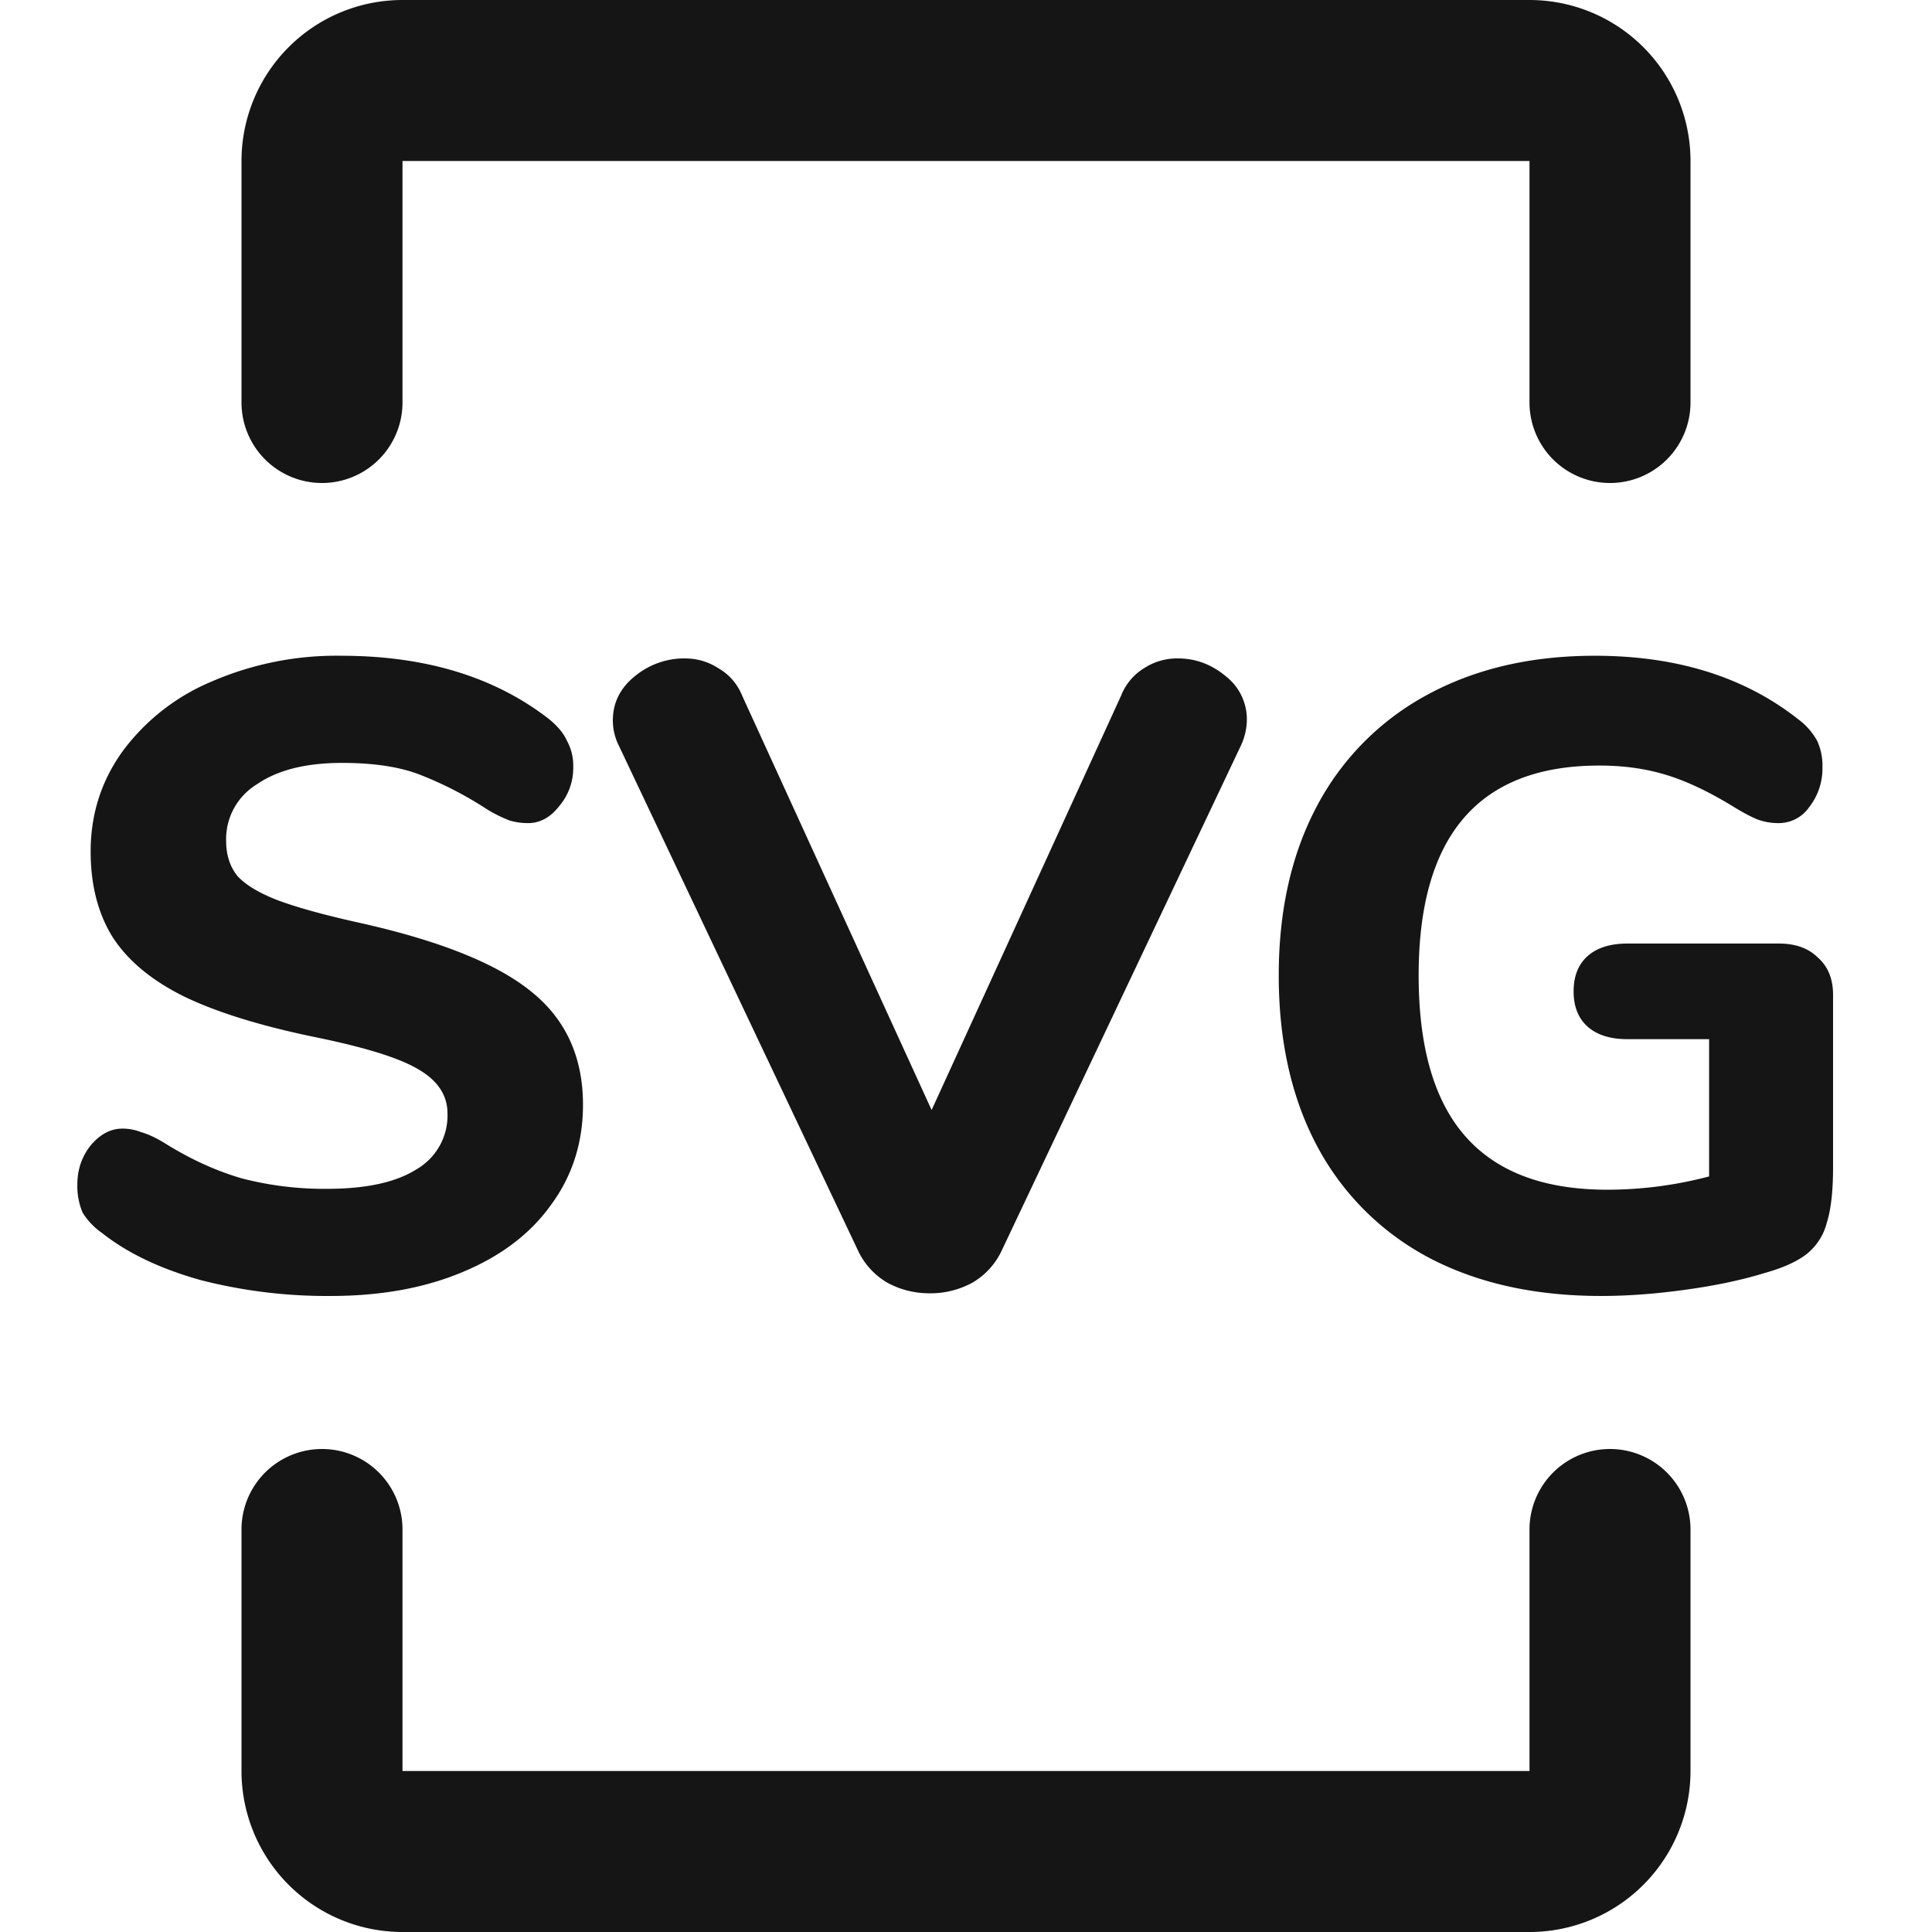 <svg width="24" height="24" viewBox="0 0 24 24" fill="none" xmlns="http://www.w3.org/2000/svg"><path fill-rule="evenodd" clip-rule="evenodd" d="M5 0a2 2 0 00-2 2v3a1 1 0 002 0V2h14v3a1 1 0 102 0V2a2 2 0 00-2-2H5zm0 19a1 1 0 10-2 0v3a2 2 0 002 2h14a2 2 0 002-2v-3a1 1 0 10-2 0v3H5v-3zm-.893-2.901a6.3 6.3 0 01-1.617-.198c-.499-.14-.906-.334-1.221-.583a.865.865 0 01-.242-.253.838.838 0 01-.066-.352c0-.183.055-.345.165-.484.117-.14.25-.209.396-.209.08 0 .158.015.23.044.082.022.177.066.287.132.315.198.634.345.957.44a4.05 4.05 0 001.067.132c.484 0 .854-.08 1.11-.242a.772.772 0 00.386-.693c0-.227-.121-.41-.363-.55-.235-.14-.656-.271-1.265-.396-.682-.14-1.228-.308-1.64-.506-.402-.198-.7-.444-.89-.737-.183-.293-.275-.649-.275-1.067 0-.462.132-.876.396-1.243a2.648 2.648 0 011.11-.869 3.9 3.9 0 011.607-.319c1.041 0 1.9.26 2.574.781.11.088.187.18.23.275a.646.646 0 01.078.33.73.73 0 01-.176.484c-.11.14-.238.209-.385.209a.8.8 0 01-.231-.033 1.684 1.684 0 01-.286-.143 4.54 4.54 0 00-.836-.429c-.25-.095-.568-.143-.957-.143-.447 0-.8.088-1.056.264a.798.798 0 00-.385.704c0 .176.048.323.143.44.103.11.268.209.495.297.235.088.565.18.99.275.997.22 1.712.502 2.145.847.44.345.66.818.66 1.419 0 .47-.132.884-.396 1.243-.257.36-.623.638-1.1.836-.47.198-1.016.297-1.64.297zm9.82-7.458a.7.7 0 01.286-.341.753.753 0 01.418-.121c.22 0 .418.073.594.22a.677.677 0 01.264.539.78.78 0 01-.077.33l-2.97 6.27a.902.902 0 01-.363.396 1.085 1.085 0 01-.528.132c-.19 0-.367-.044-.528-.132a.903.903 0 01-.363-.396l-2.97-6.27a.705.705 0 01-.077-.319c0-.22.092-.403.275-.55a.961.961 0 01.616-.22c.154 0 .293.04.418.121a.682.682 0 01.297.341l2.354 5.148 2.354-5.148zm8.657 3.256c-.117-.117-.279-.176-.484-.176h-1.881c-.213 0-.378.051-.495.154-.117.103-.176.25-.176.44s.059.337.176.44c.117.103.282.154.495.154h1.012v1.705a4.95 4.95 0 01-1.265.165c-.785 0-1.371-.22-1.76-.66-.389-.44-.583-1.107-.583-2.002 0-1.738.748-2.607 2.244-2.607.308 0 .59.04.847.121.257.08.539.216.847.407.11.066.202.114.275.143a.75.75 0 00.264.044.46.46 0 00.374-.198.775.775 0 00.165-.495.735.735 0 00-.066-.33.828.828 0 00-.231-.264c-.667-.528-1.51-.792-2.53-.792-.792 0-1.485.161-2.08.484a3.34 3.34 0 00-1.374 1.386c-.315.594-.473 1.294-.473 2.101 0 .821.161 1.533.484 2.134a3.34 3.34 0 001.386 1.375c.601.315 1.313.473 2.134.473.33 0 .678-.026 1.045-.077.374-.051.704-.121.99-.209.235-.066.41-.147.528-.242a.726.726 0 00.242-.385c.051-.161.077-.389.077-.682v-2.145c0-.198-.062-.352-.187-.462z" fill="#151515"/></svg>